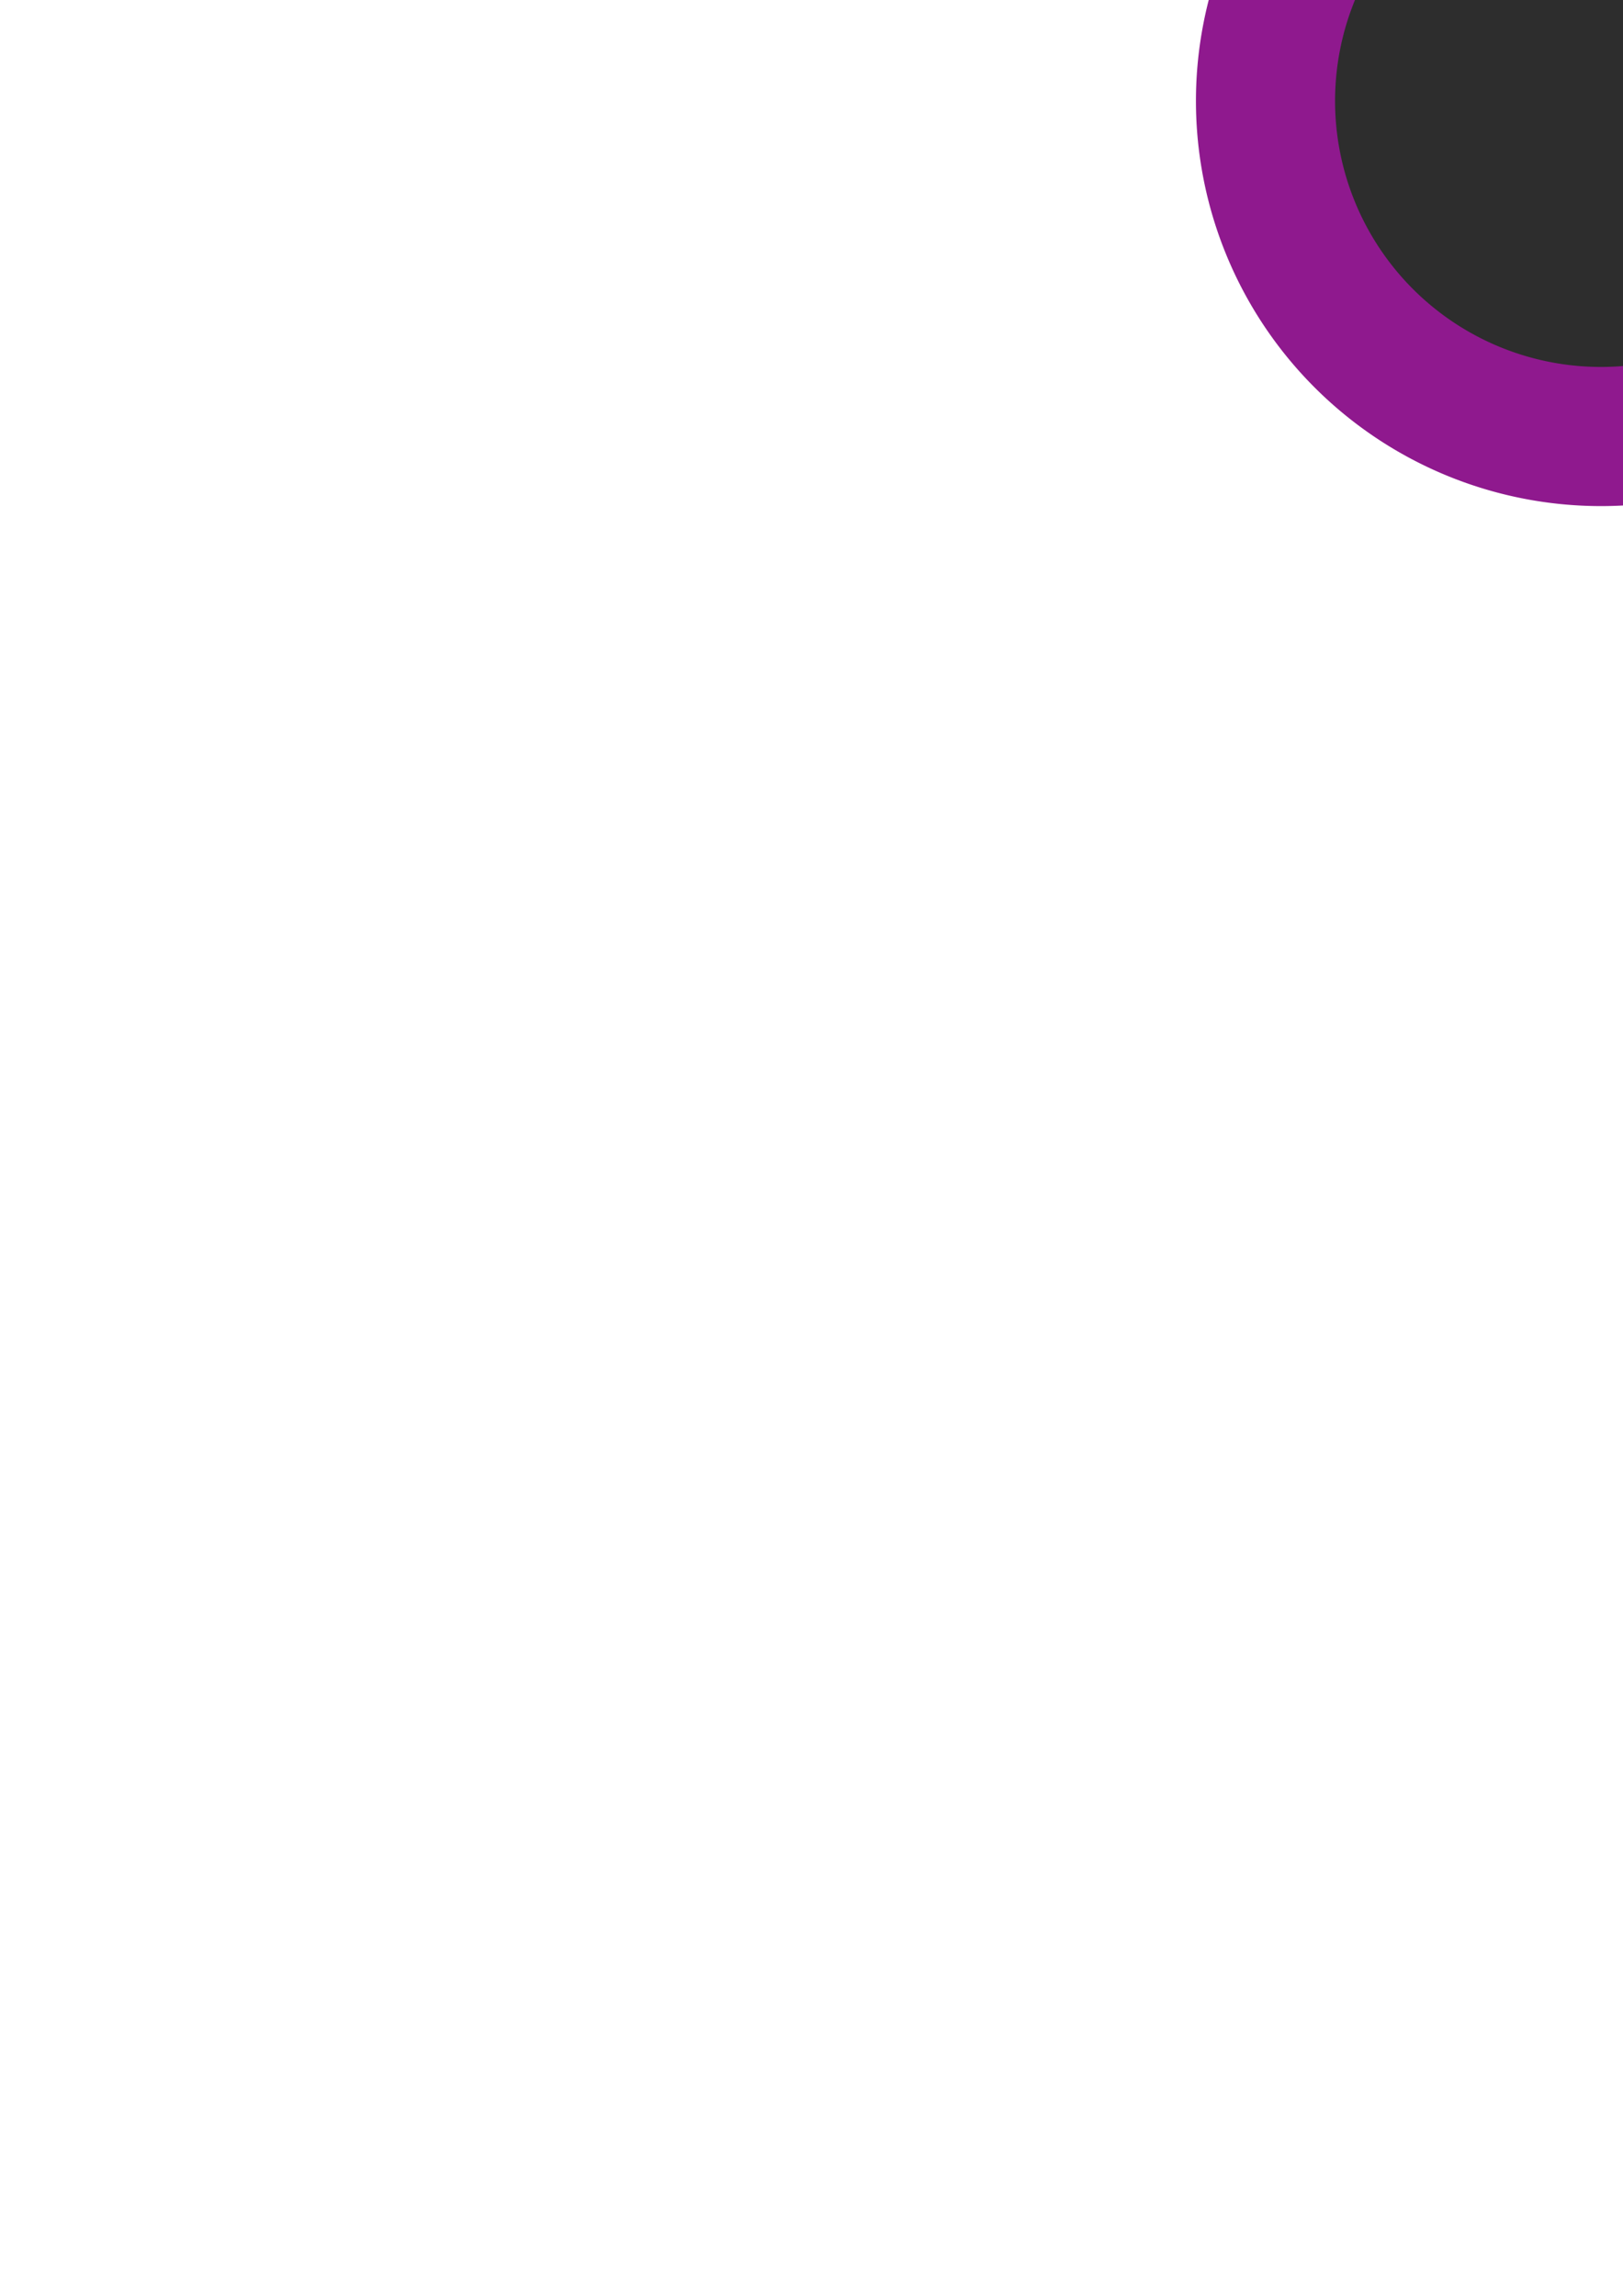 <?xml version="1.0" encoding="UTF-8" standalone="no"?>
<!-- Created with Inkscape (http://www.inkscape.org/) -->

<svg
   width="210mm"
   height="297mm"
   viewBox="0 0 210 297"
   version="1.1"
   id="svg5"
   inkscape:version="1.2.1 (9c6d41e410, 2022-07-14)"
   sodipodi:docname="NovaPoint_Icon.svg"
   xmlns:inkscape="http://www.inkscape.org/namespaces/inkscape"
   xmlns:sodipodi="http://sodipodi.sourceforge.net/DTD/sodipodi-0.dtd"
   xmlns="http://www.w3.org/2000/svg"
   xmlns:svg="http://www.w3.org/2000/svg">
  <sodipodi:namedview
     id="namedview7"
     pagecolor="#d1d1d1"
     bordercolor="#000000"
     borderopacity="0.25"
     inkscape:showpageshadow="true"
     inkscape:pageopacity="0"
     inkscape:pagecheckerboard="false"
     inkscape:deskcolor="#d1d1d1"
     inkscape:document-units="mm"
     showgrid="false"
     showborder="false"
     borderlayer="true"
     shape-rendering="auto"
     inkscape:zoom="0.5385886"
     inkscape:cx="598.78727"
     inkscape:cy="283.14747"
     inkscape:window-width="1920"
     inkscape:window-height="1013"
     inkscape:window-x="-9"
     inkscape:window-y="29"
     inkscape:window-maximized="1"
     inkscape:current-layer="layer1" />
  <defs
     id="defs2" />
  <g
     inkscape:label="Layer 1"
     inkscape:groupmode="layer"
     id="layer1">
    <path
       id="path1090-9"
       style="fill:#2d2d2d;fill-opacity:1;stroke:#8f198e;stroke-width:18;stroke-linecap:round;stroke-dasharray:none;stroke-opacity:1"
       d="m 250.562,13.062 a 43.409,43.409 0 0 1 -43.409,43.409 43.409,43.409 0 0 1 -43.409,-43.409 43.409,43.409 0 0 1 43.409,-43.409 43.409,43.409 0 0 1 43.409,43.409 z"
       inkscape:export-filename="path1090-9.png"
       inkscape:export-xdpi="72.697594"
       inkscape:export-ydpi="72.697594" />
  </g>
</svg>
